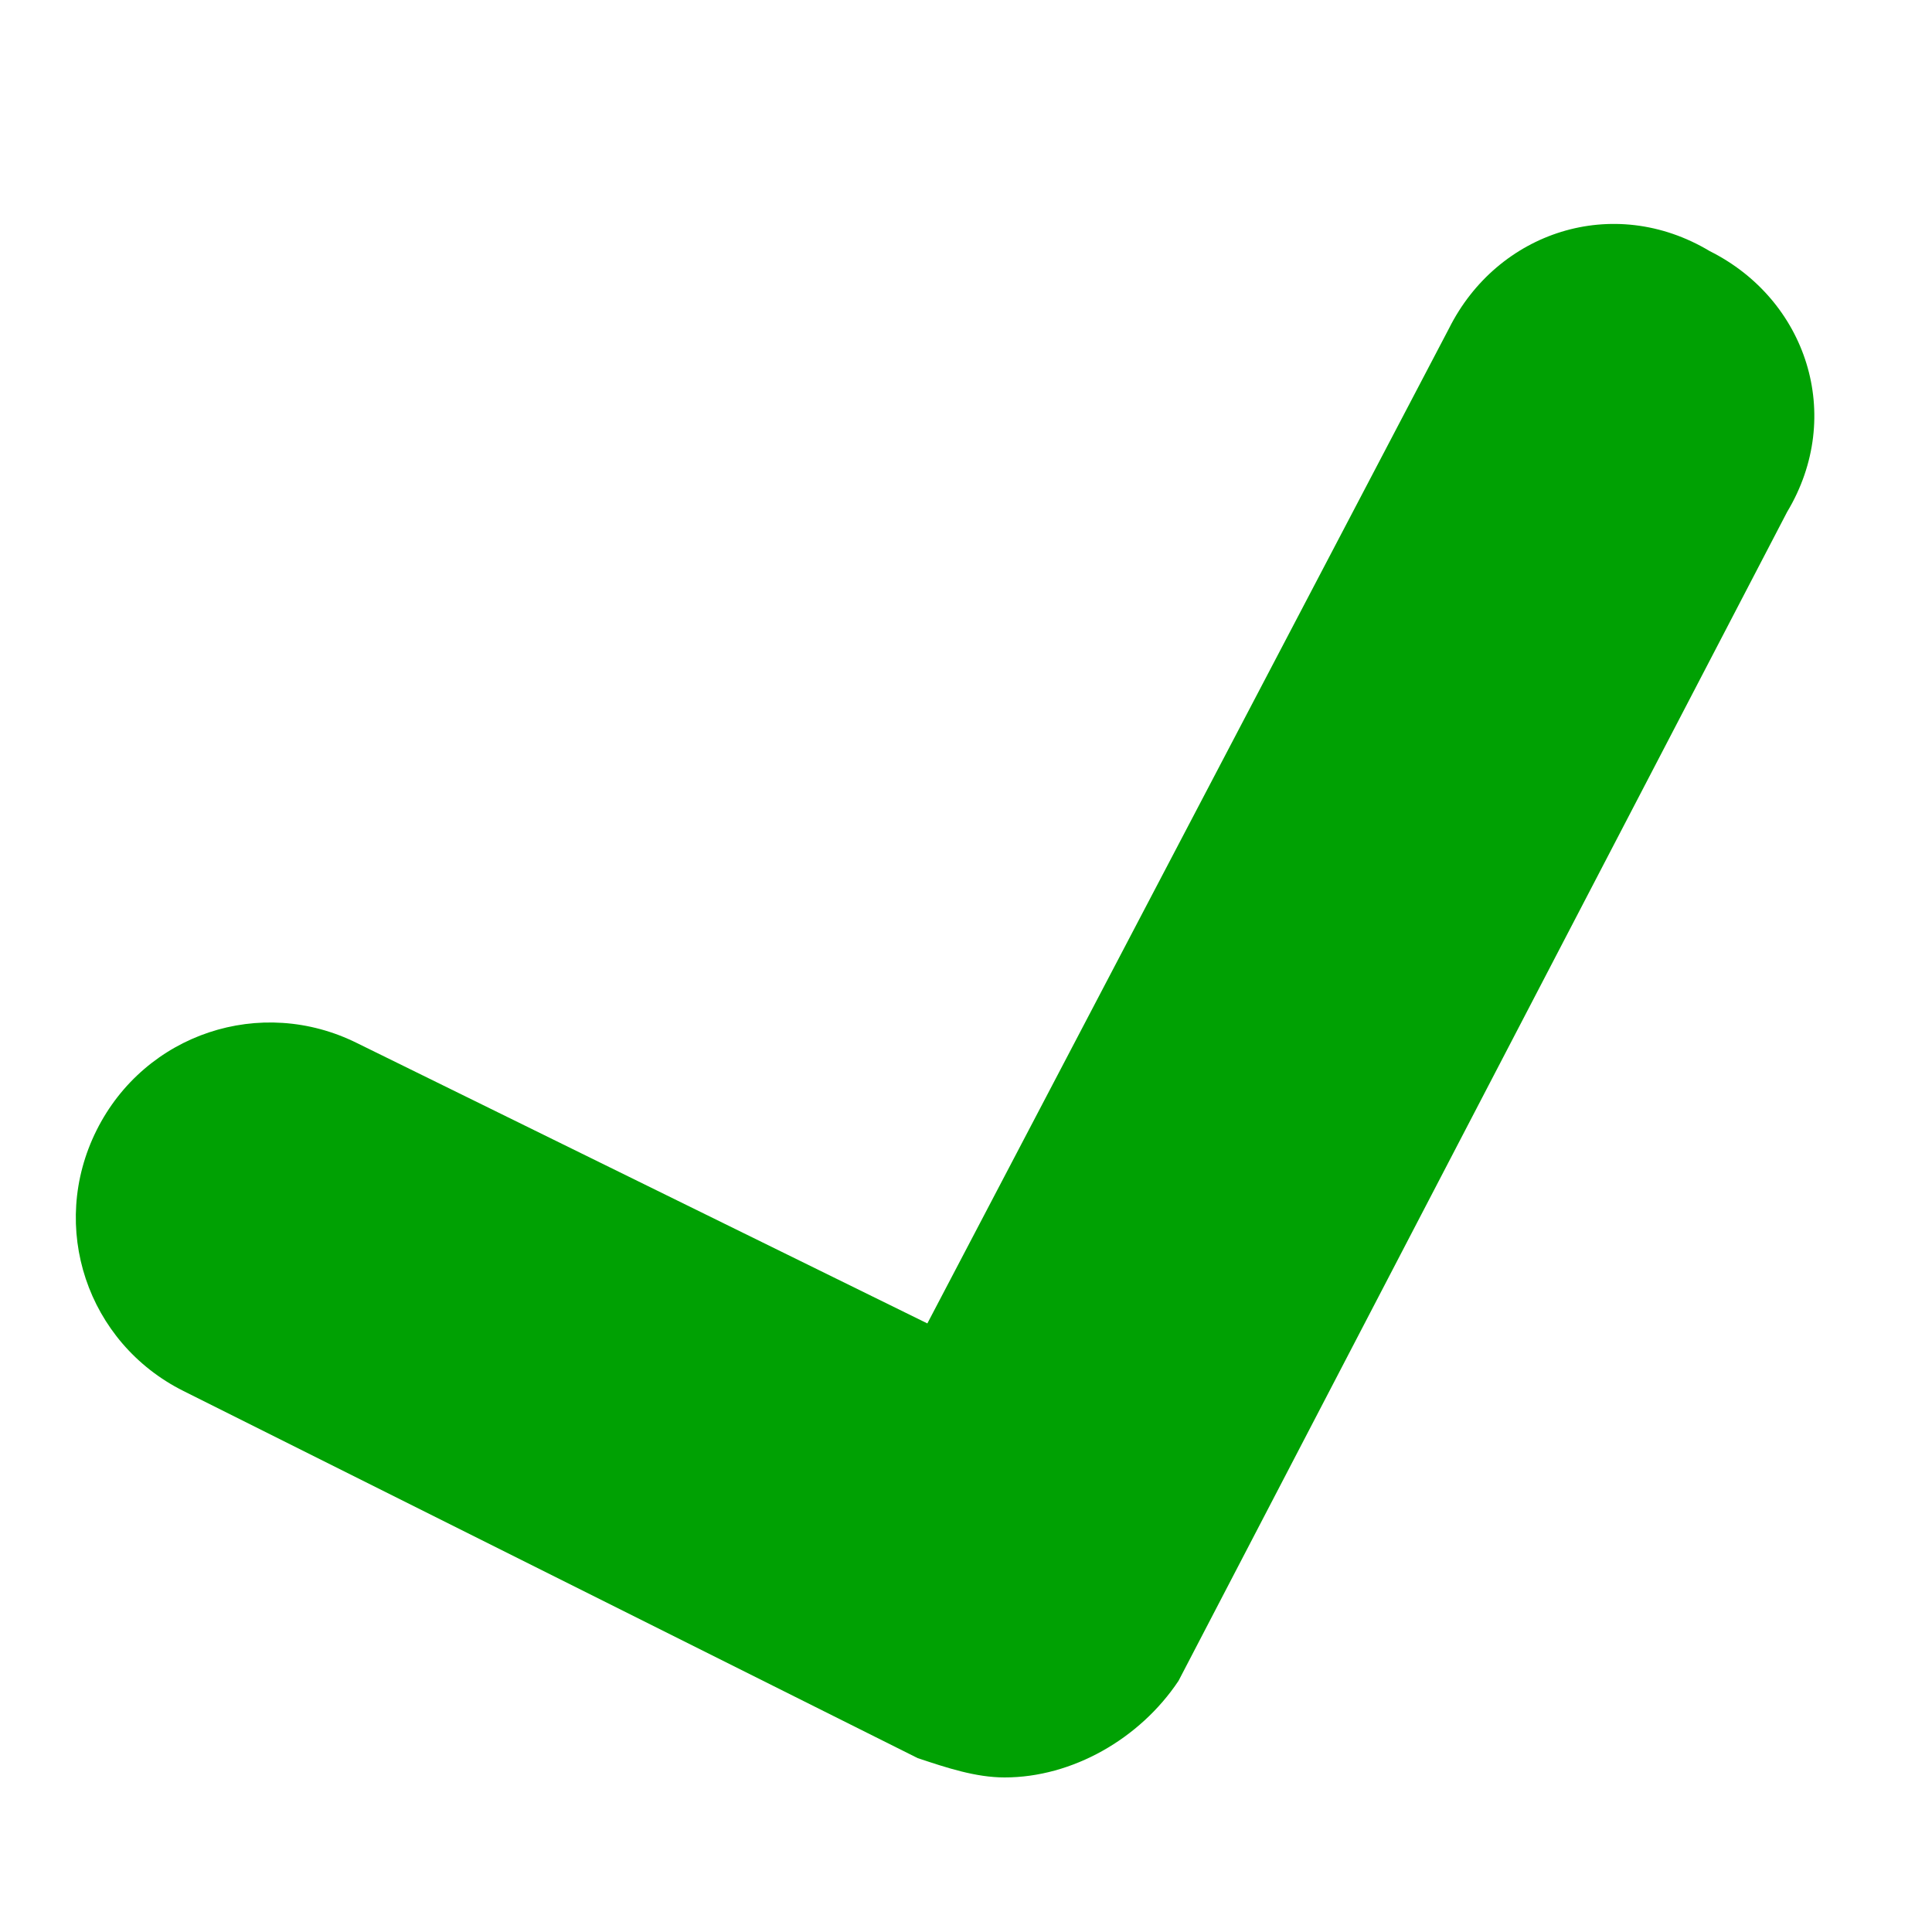 <?xml version="1.0" encoding="utf-8"?>
<!-- Generator: Adobe Illustrator 23.0.1, SVG Export Plug-In . SVG Version: 6.00 Build 0)  -->
<svg version="1.1" id="Layer_1" xmlns="http://www.w3.org/2000/svg" xmlns:xlink="http://www.w3.org/1999/xlink" x="0px" y="0px"
	 viewBox="0 0 20 20" style="enable-background:new 0 0 20 20;" xml:space="preserve">
<style type="text/css">
	.st0{fill:#00a103;}
</style>
<g>
	<path class="st0" d="M10.4,18.4c-0.3,0-0.6-0.1-0.9-0.2l-7.6-3.8c-1-0.5-1.4-1.7-0.9-2.7s1.7-1.4,2.7-0.9l5.9,2.9L15,3.4
		c0.5-1,1.7-1.4,2.7-0.8c1,0.5,1.4,1.7,0.8,2.7l-6.3,12.1C11.8,18,11.1,18.4,10.4,18.4z"/>
</g>
</svg>
